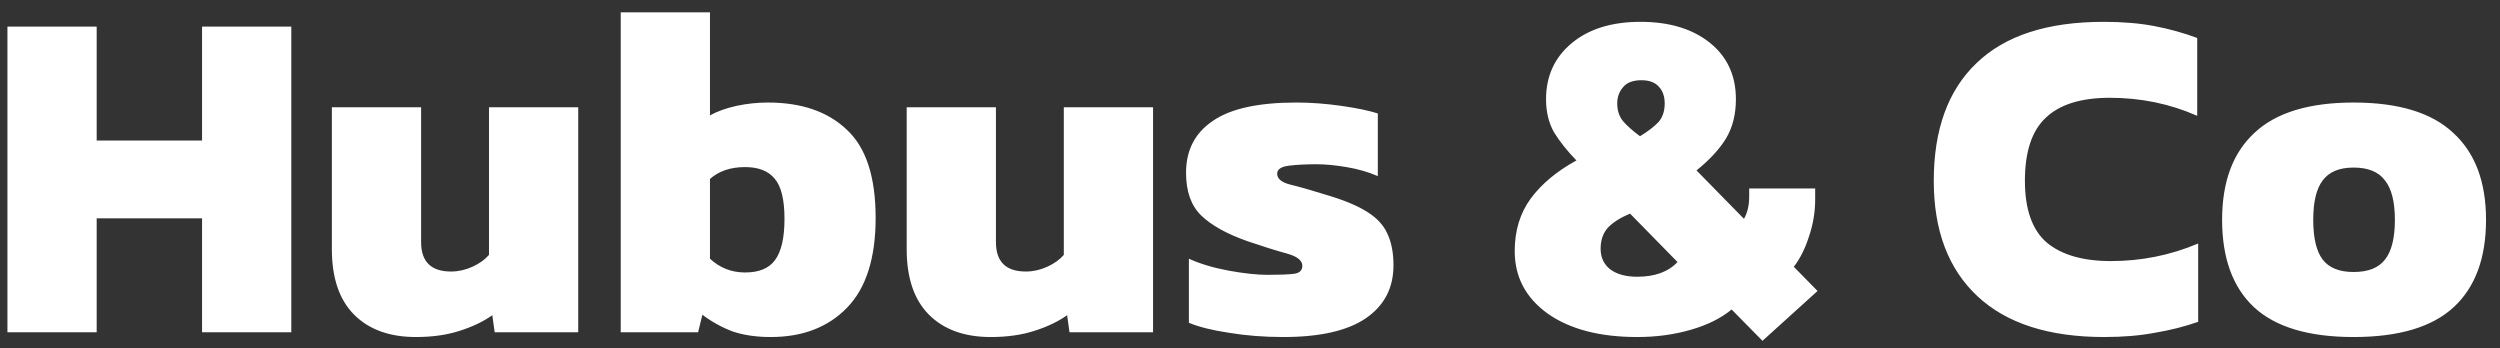 <svg width="158" height="22" viewBox="0 0 158 22" fill="none" xmlns="http://www.w3.org/2000/svg">
<rect x="0" y="0" width="158" height="22" fill="#333333" stroke="none"/>
<path d="M0.47 21V1.68H6.11V8.88H12.77V1.68H18.41V21H12.77V13.8H6.11V21H0.47ZM26.284 21.3C24.624 21.3 23.324 20.83 22.384 19.89C21.444 18.95 20.974 17.57 20.974 15.75V6.78H26.614V15.3C26.614 16.54 27.244 17.16 28.504 17.16C28.964 17.16 29.414 17.06 29.854 16.86C30.294 16.66 30.644 16.41 30.904 16.11V6.78H36.544V21H31.264L31.114 19.92C30.554 20.32 29.864 20.65 29.044 20.91C28.244 21.17 27.324 21.3 26.284 21.3ZM48.71 21.3C47.79 21.3 46.98 21.18 46.28 20.94C45.6 20.68 44.97 20.33 44.39 19.89L44.12 21H39.23V0.78H44.87V7.29C45.35 7.03 45.91 6.83 46.55 6.69C47.21 6.55 47.87 6.48 48.53 6.48C50.65 6.48 52.31 7.05 53.51 8.19C54.73 9.31 55.34 11.17 55.34 13.77C55.34 16.31 54.74 18.2 53.54 19.44C52.34 20.68 50.73 21.3 48.71 21.3ZM47.09 17.22C47.97 17.22 48.6 16.96 48.98 16.44C49.38 15.9 49.58 15.03 49.58 13.83C49.58 12.61 49.37 11.76 48.95 11.28C48.55 10.8 47.93 10.56 47.09 10.56C46.17 10.56 45.43 10.81 44.87 11.31V16.35C45.49 16.93 46.23 17.22 47.09 17.22ZM62.612 21.3C60.953 21.3 59.653 20.83 58.712 19.89C57.773 18.95 57.303 17.57 57.303 15.75V6.78H62.943V15.3C62.943 16.54 63.572 17.16 64.832 17.16C65.293 17.16 65.743 17.06 66.183 16.86C66.623 16.66 66.972 16.41 67.233 16.11V6.78H72.873V21H67.593L67.442 19.92C66.882 20.32 66.192 20.65 65.373 20.91C64.573 21.17 63.653 21.3 62.612 21.3ZM81.108 21.3C79.888 21.3 78.738 21.21 77.658 21.03C76.598 20.87 75.758 20.66 75.138 20.4V16.35C75.838 16.67 76.668 16.92 77.628 17.1C78.608 17.28 79.438 17.37 80.118 17.37C80.838 17.37 81.378 17.35 81.738 17.31C82.118 17.27 82.308 17.1 82.308 16.8C82.308 16.46 81.978 16.2 81.318 16.02C80.658 15.84 79.828 15.58 78.828 15.24C77.528 14.78 76.558 14.24 75.918 13.62C75.278 13 74.958 12.1 74.958 10.92C74.958 9.5 75.518 8.41 76.638 7.65C77.758 6.87 79.518 6.48 81.918 6.48C82.838 6.48 83.788 6.55 84.768 6.69C85.748 6.83 86.518 6.99 87.078 7.17V11.13C86.478 10.87 85.818 10.68 85.098 10.56C84.398 10.44 83.758 10.38 83.178 10.38C82.538 10.38 81.968 10.41 81.468 10.47C80.968 10.53 80.718 10.7 80.718 10.98C80.718 11.3 80.998 11.53 81.558 11.67C82.138 11.81 82.908 12.03 83.868 12.33C84.948 12.65 85.788 13 86.388 13.38C87.008 13.76 87.438 14.22 87.678 14.76C87.938 15.3 88.068 15.97 88.068 16.77C88.068 18.21 87.478 19.33 86.298 20.13C85.138 20.91 83.408 21.3 81.108 21.3ZM111.389 21.54L109.439 19.56C108.759 20.12 107.889 20.55 106.829 20.85C105.789 21.15 104.669 21.3 103.469 21.3C101.109 21.3 99.23 20.81 97.829 19.83C96.43 18.83 95.73 17.51 95.73 15.87C95.73 14.57 96.07 13.46 96.749 12.54C97.43 11.62 98.389 10.82 99.629 10.14C99.049 9.54 98.579 8.95 98.219 8.37C97.879 7.77 97.71 7.07 97.71 6.27C97.71 4.81 98.249 3.63 99.329 2.73C100.409 1.83 101.859 1.38 103.679 1.38C105.499 1.38 106.959 1.82 108.059 2.7C109.159 3.58 109.709 4.77 109.709 6.27C109.709 7.23 109.499 8.06 109.079 8.76C108.659 9.44 108.039 10.11 107.219 10.77L110.219 13.83C110.439 13.45 110.549 12.98 110.549 12.42V11.91H114.719V12.6C114.719 13.4 114.589 14.18 114.329 14.94C114.089 15.7 113.769 16.34 113.369 16.86L114.869 18.39L111.389 21.54ZM103.649 8.61C104.169 8.29 104.559 7.99 104.819 7.71C105.079 7.41 105.209 7.02 105.209 6.54C105.209 6.1 105.089 5.75 104.849 5.49C104.609 5.21 104.239 5.07 103.739 5.07C103.199 5.07 102.809 5.22 102.569 5.52C102.329 5.8 102.209 6.14 102.209 6.54C102.209 6.98 102.329 7.35 102.569 7.65C102.829 7.95 103.189 8.27 103.649 8.61ZM103.469 17.49C104.589 17.49 105.439 17.18 106.019 16.56L103.019 13.5C102.399 13.76 101.929 14.06 101.609 14.4C101.309 14.74 101.159 15.18 101.159 15.72C101.159 16.28 101.369 16.72 101.789 17.04C102.209 17.34 102.769 17.49 103.469 17.49ZM132.984 21.3C129.484 21.3 126.814 20.44 124.974 18.72C123.134 17 122.214 14.57 122.214 11.43C122.214 8.19 123.114 5.71 124.914 3.99C126.714 2.25 129.394 1.38 132.954 1.38C134.154 1.38 135.224 1.47 136.164 1.65C137.104 1.83 138.004 2.08 138.864 2.4V7.32C137.144 6.56 135.304 6.18 133.344 6.18C131.524 6.18 130.174 6.6 129.294 7.44C128.414 8.26 127.974 9.59 127.974 11.43C127.974 13.23 128.434 14.53 129.354 15.33C130.294 16.11 131.644 16.5 133.404 16.5C134.364 16.5 135.294 16.41 136.194 16.23C137.114 16.05 138.024 15.77 138.924 15.39V20.34C138.064 20.64 137.154 20.87 136.194 21.03C135.254 21.21 134.184 21.3 132.984 21.3ZM148.747 21.3C145.907 21.3 143.807 20.67 142.447 19.41C141.107 18.15 140.437 16.31 140.437 13.89C140.437 11.49 141.117 9.66 142.477 8.4C143.837 7.12 145.927 6.48 148.747 6.48C151.587 6.48 153.687 7.12 155.047 8.4C156.427 9.66 157.117 11.49 157.117 13.89C157.117 16.31 156.437 18.15 155.077 19.41C153.717 20.67 151.607 21.3 148.747 21.3ZM148.747 17.19C149.667 17.19 150.327 16.93 150.727 16.41C151.147 15.89 151.357 15.05 151.357 13.89C151.357 12.75 151.147 11.92 150.727 11.4C150.327 10.86 149.667 10.59 148.747 10.59C147.847 10.59 147.197 10.86 146.797 11.4C146.397 11.92 146.197 12.75 146.197 13.89C146.197 15.05 146.397 15.89 146.797 16.41C147.197 16.93 147.847 17.19 148.747 17.19Z" fill="white"/>
</svg>
